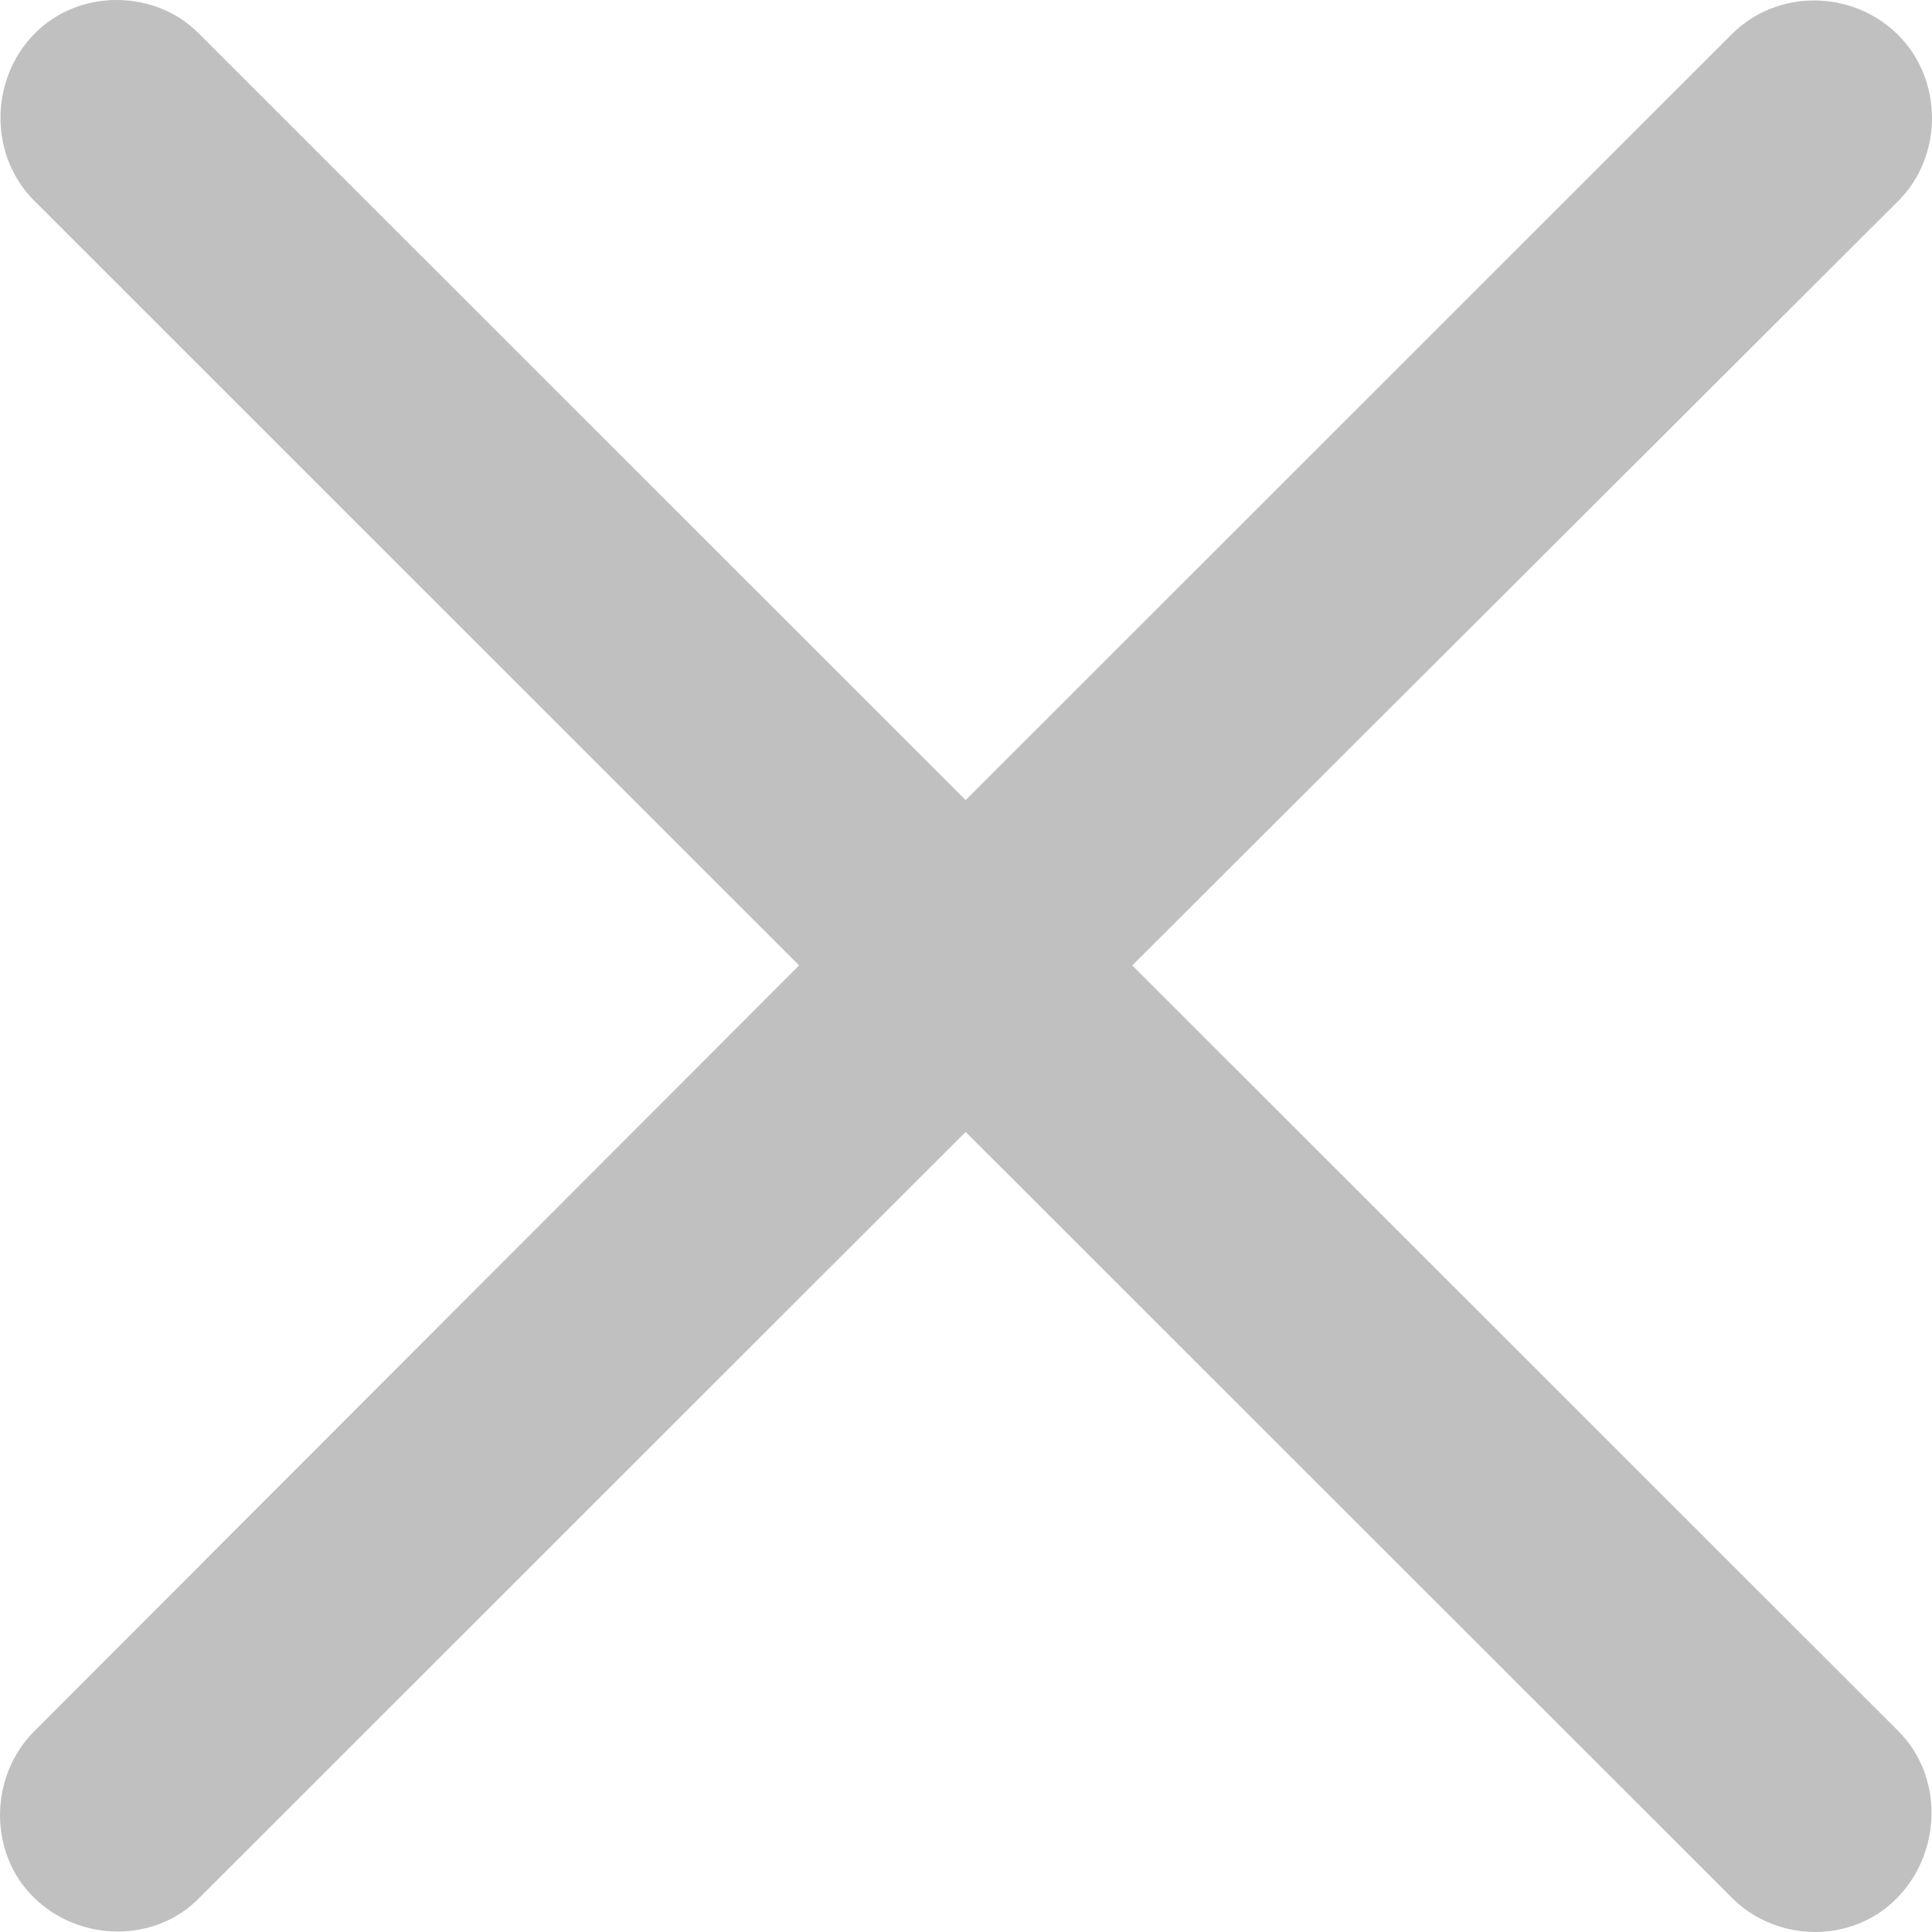 <svg width="16" height="16" viewBox="0 0 16 16" fill="none" xmlns="http://www.w3.org/2000/svg">
<path d="M0.283 15.717C0.665 16.089 1.291 16.089 1.651 15.717L7.997 9.374L14.343 15.717C14.715 16.089 15.341 16.099 15.712 15.717C16.084 15.336 16.094 14.71 15.723 14.338L9.377 7.995L15.723 1.662C16.094 1.29 16.094 0.654 15.712 0.282C15.33 -0.089 14.715 -0.089 14.343 0.282L7.997 6.626L1.651 0.282C1.291 -0.089 0.654 -0.099 0.283 0.282C-0.089 0.664 -0.089 1.29 0.283 1.662L6.618 7.995L0.283 14.338C-0.089 14.71 -0.099 15.346 0.283 15.717Z" fill="#C0C0C0"/>
</svg>
